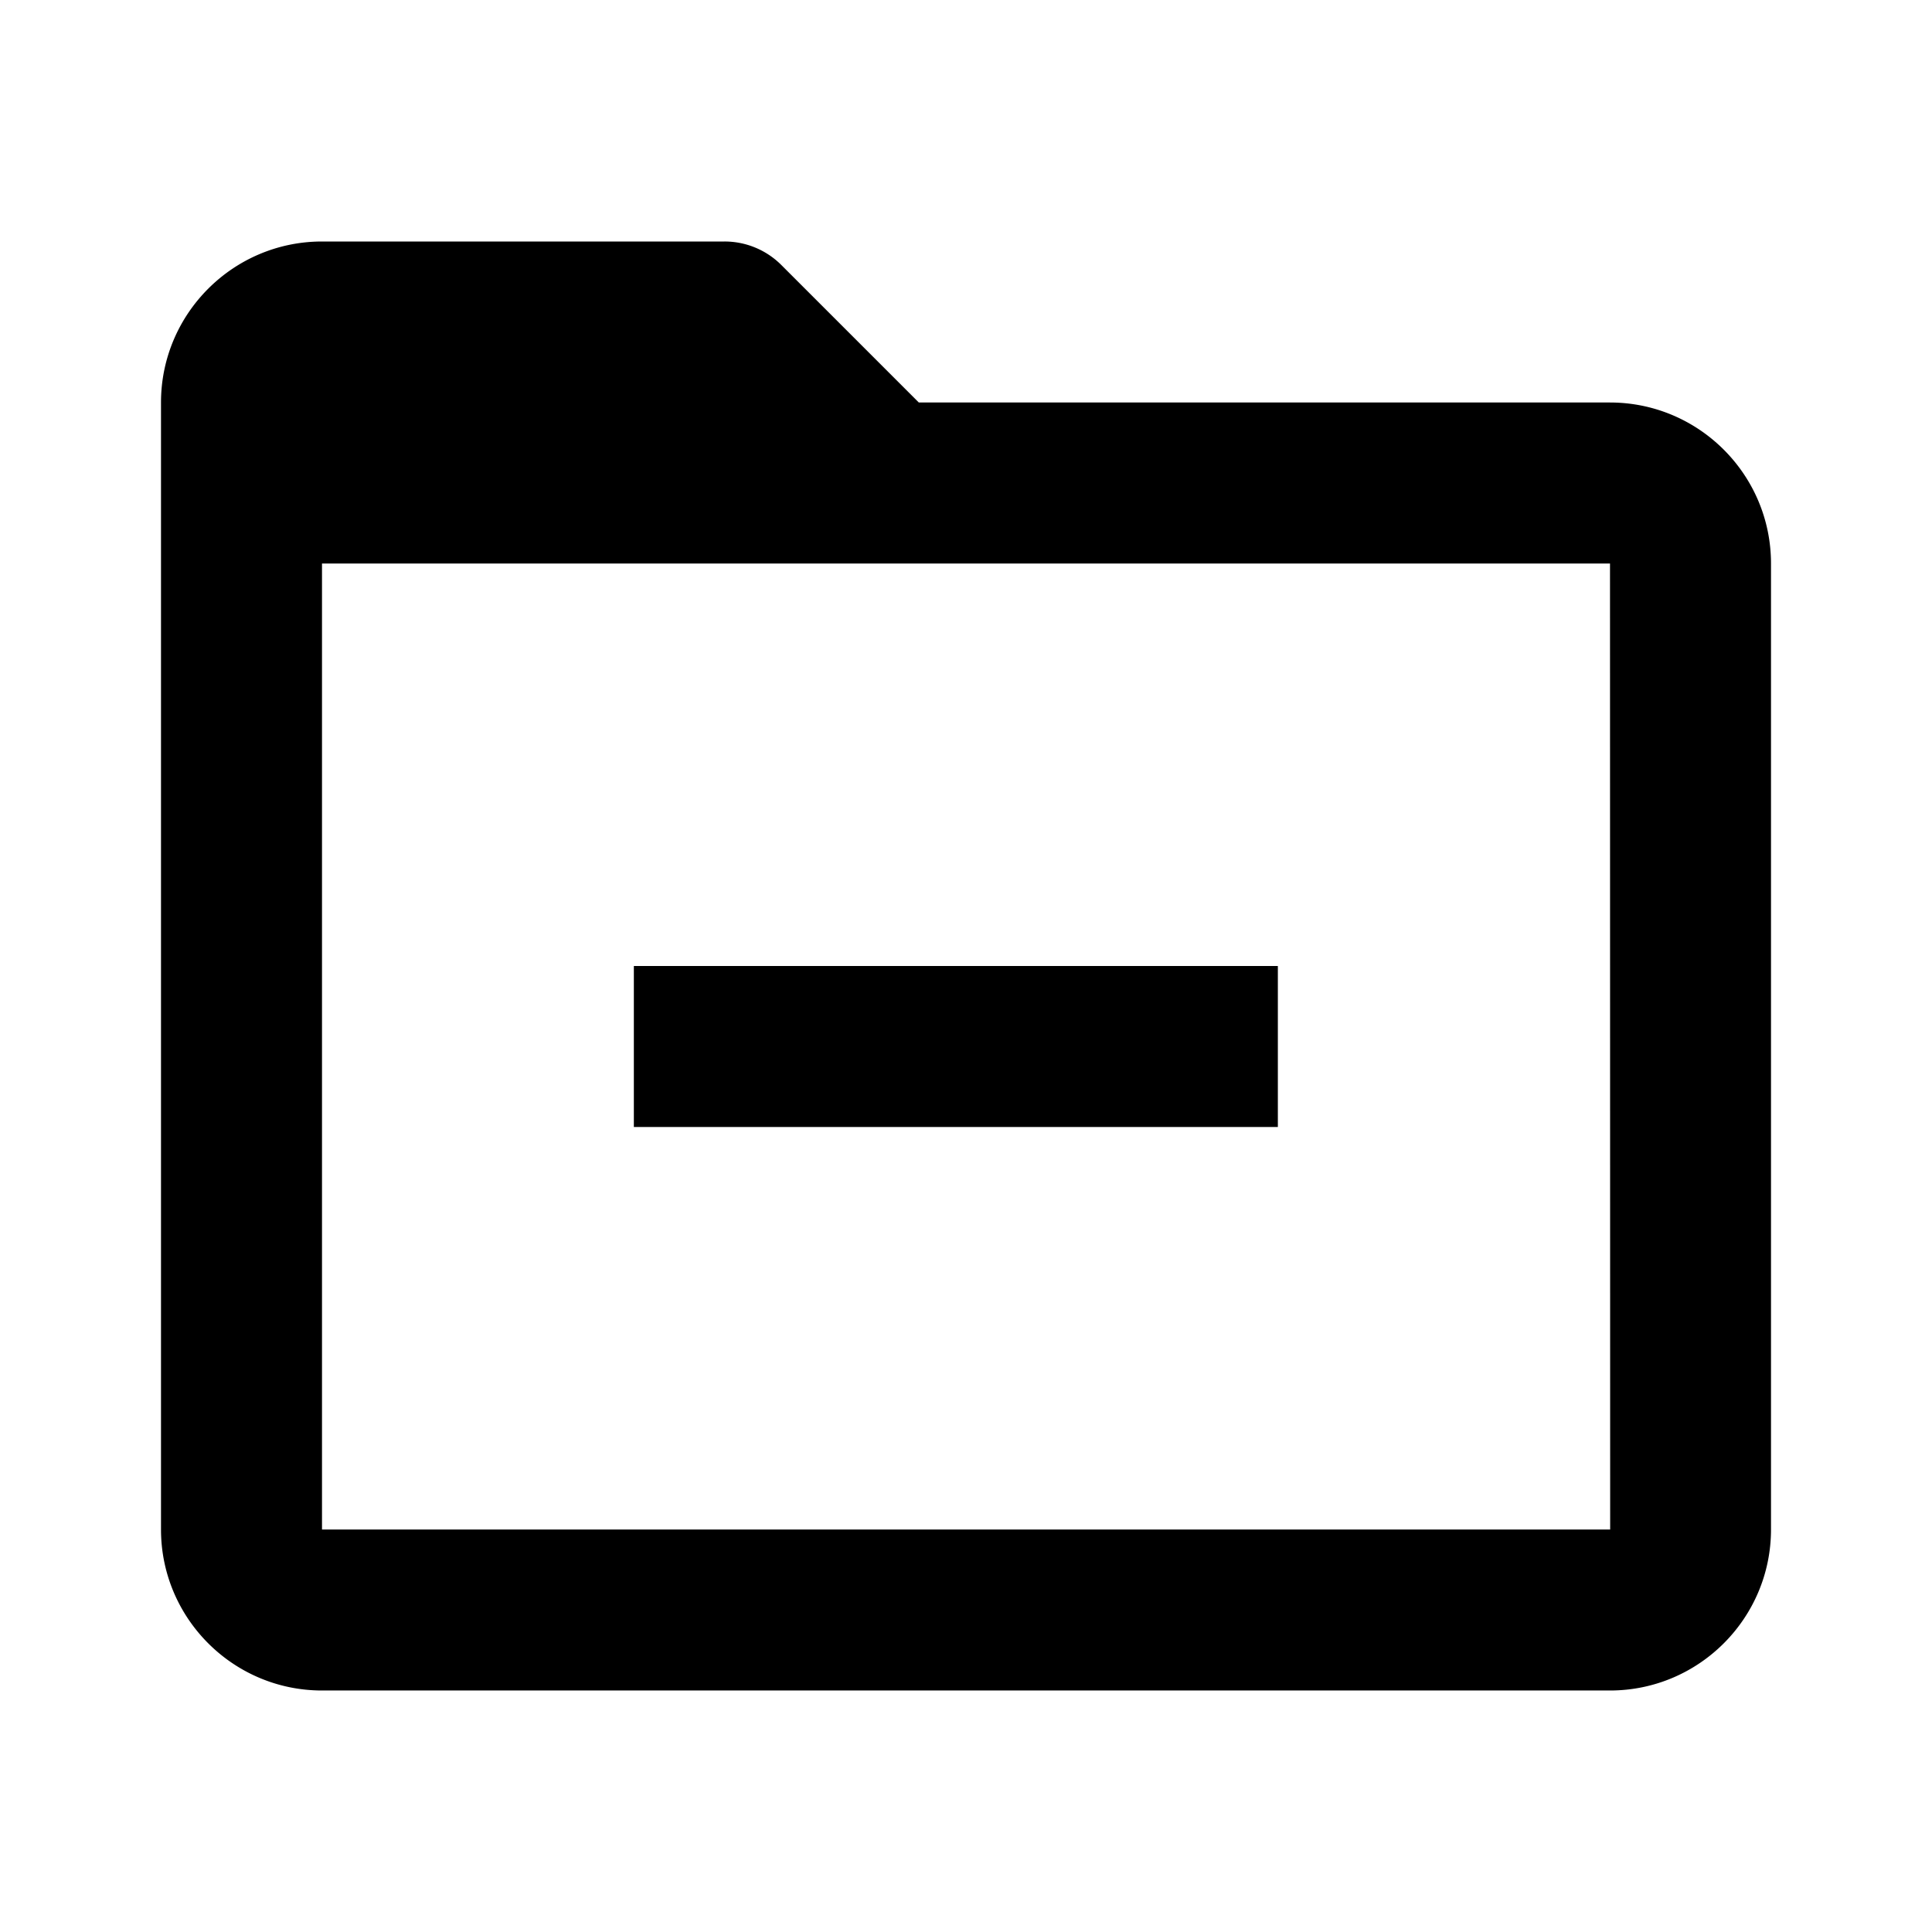 <svg xmlns="http://www.w3.org/2000/svg" viewBox="0 0 24 24"><path d="M20 5h-8.586L9.707 3.293A.996.996 0 009 3H4c-1.103 0-2 .897-2 2v14c0 1.103.897 2 2 2h16c1.103 0 2-.897 2-2V7c0-1.103-.897-2-2-2zM4 19V7h16l.002 12H4z"/><path d="M7.874 12h8v2h-8z"/></svg>